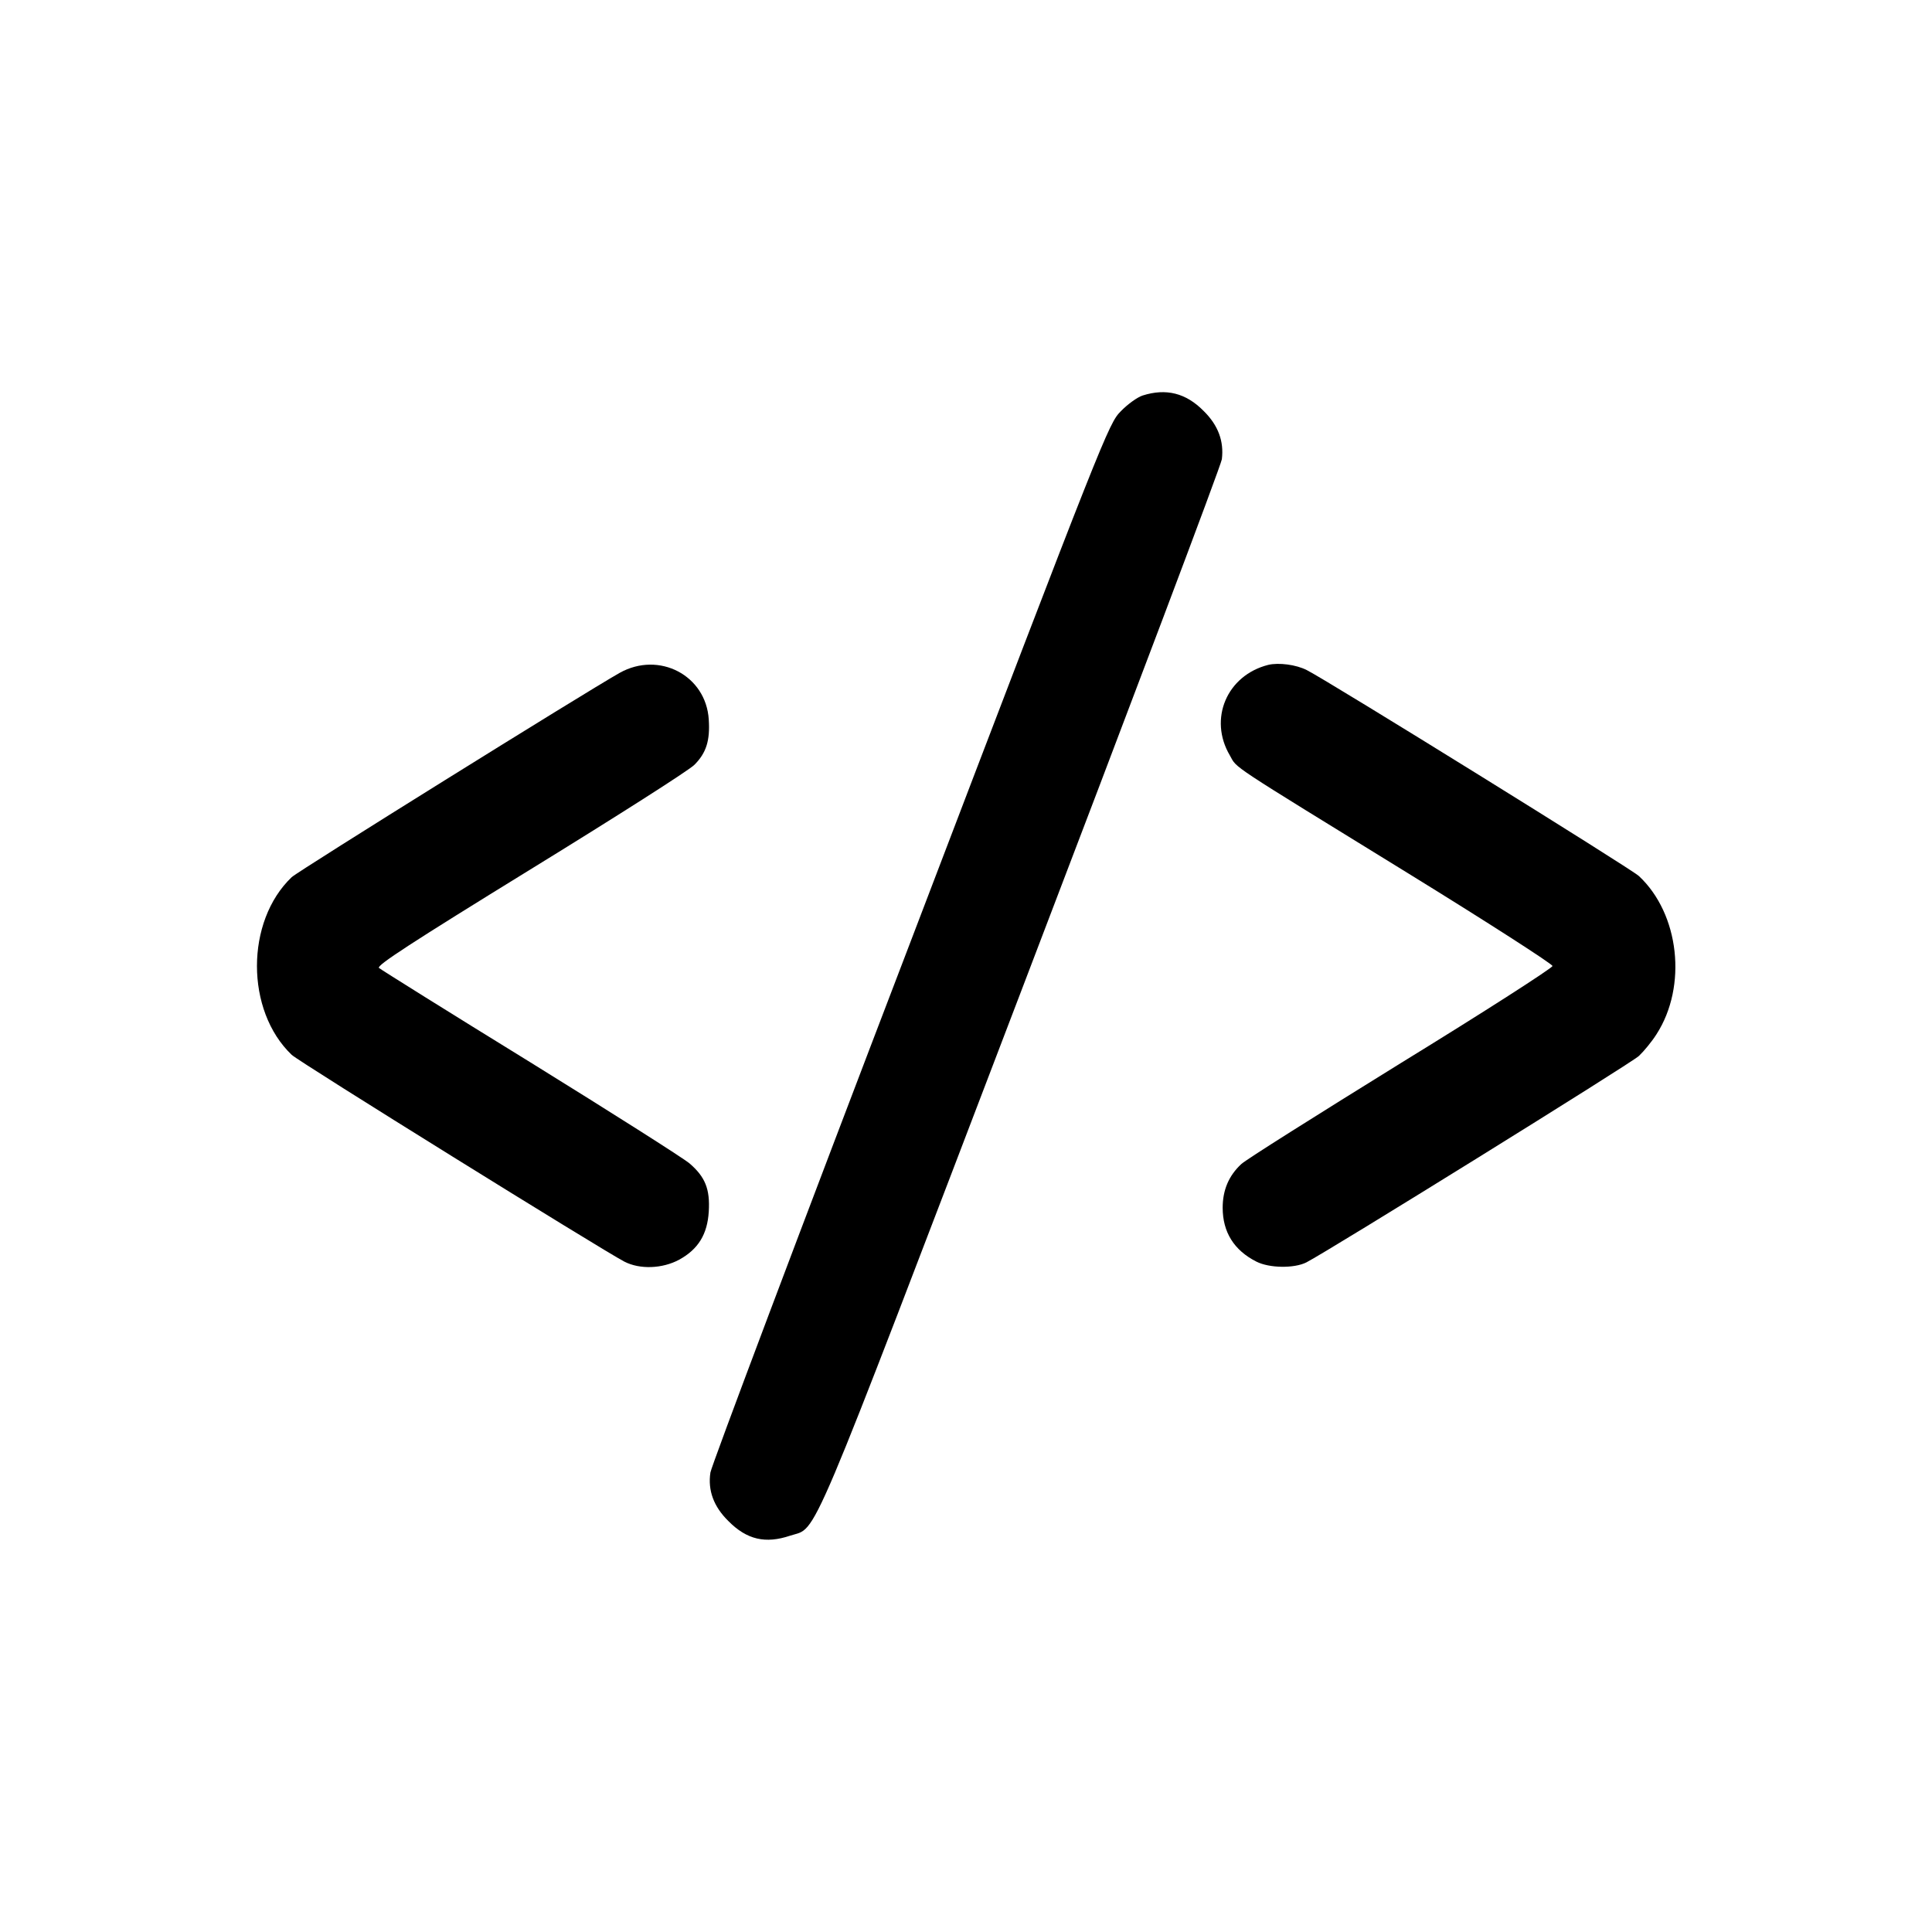 <?xml version="1.0" standalone="no"?>
<!DOCTYPE svg PUBLIC "-//W3C//DTD SVG 20010904//EN"
 "http://www.w3.org/TR/2001/REC-SVG-20010904/DTD/svg10.dtd">
<svg version="1.0" xmlns="http://www.w3.org/2000/svg"
 width="700pt" height="700pt" viewBox="0 0 700 700"
 preserveAspectRatio="xMidYMid meet">
<g transform="translate(0,700) scale(0.1,-0.1)"
fill="#000000" stroke="none">
<path d="M4140 5567 c-19 -6 -55 -32 -79 -57 -44 -44 -58 -78 -763 -1925 -396
-1034 -721 -1898 -724 -1920 -10 -65 12 -124 65 -176 67 -68 135 -83 224 -53
102 34 49 -89 840 1981 395 1033 721 1897 724 1919 8 65 -13 123 -66 175 -64
65 -136 83 -221 56z"/>
<path d="M4595 4591 c-150 -38 -217 -196 -139 -328 28 -49 -17 -19 644 -426
289 -178 525 -330 525 -337 0 -7 -247 -166 -550 -352 -302 -187 -563 -351
-578 -366 -45 -42 -67 -94 -67 -158 0 -88 41 -154 122 -195 47 -24 137 -25
181 -3 80 41 1176 721 1205 748 18 17 47 52 64 79 112 174 83 436 -64 573 -29
27 -1124 706 -1203 746 -39 20 -102 28 -140 19z"/>
<path d="M2245 4562 c-129 -73 -1163 -717 -1188 -740 -168 -160 -168 -484 0
-644 26 -25 1126 -708 1205 -749 56 -29 138 -26 199 7 69 38 102 92 107 174 5
82 -13 126 -70 175 -24 20 -284 185 -578 367 -294 181 -540 335 -547 341 -9 9
117 91 549 357 309 190 576 360 594 379 43 43 57 88 52 164 -10 160 -180 249
-323 169z"/>
</g>
</svg>
